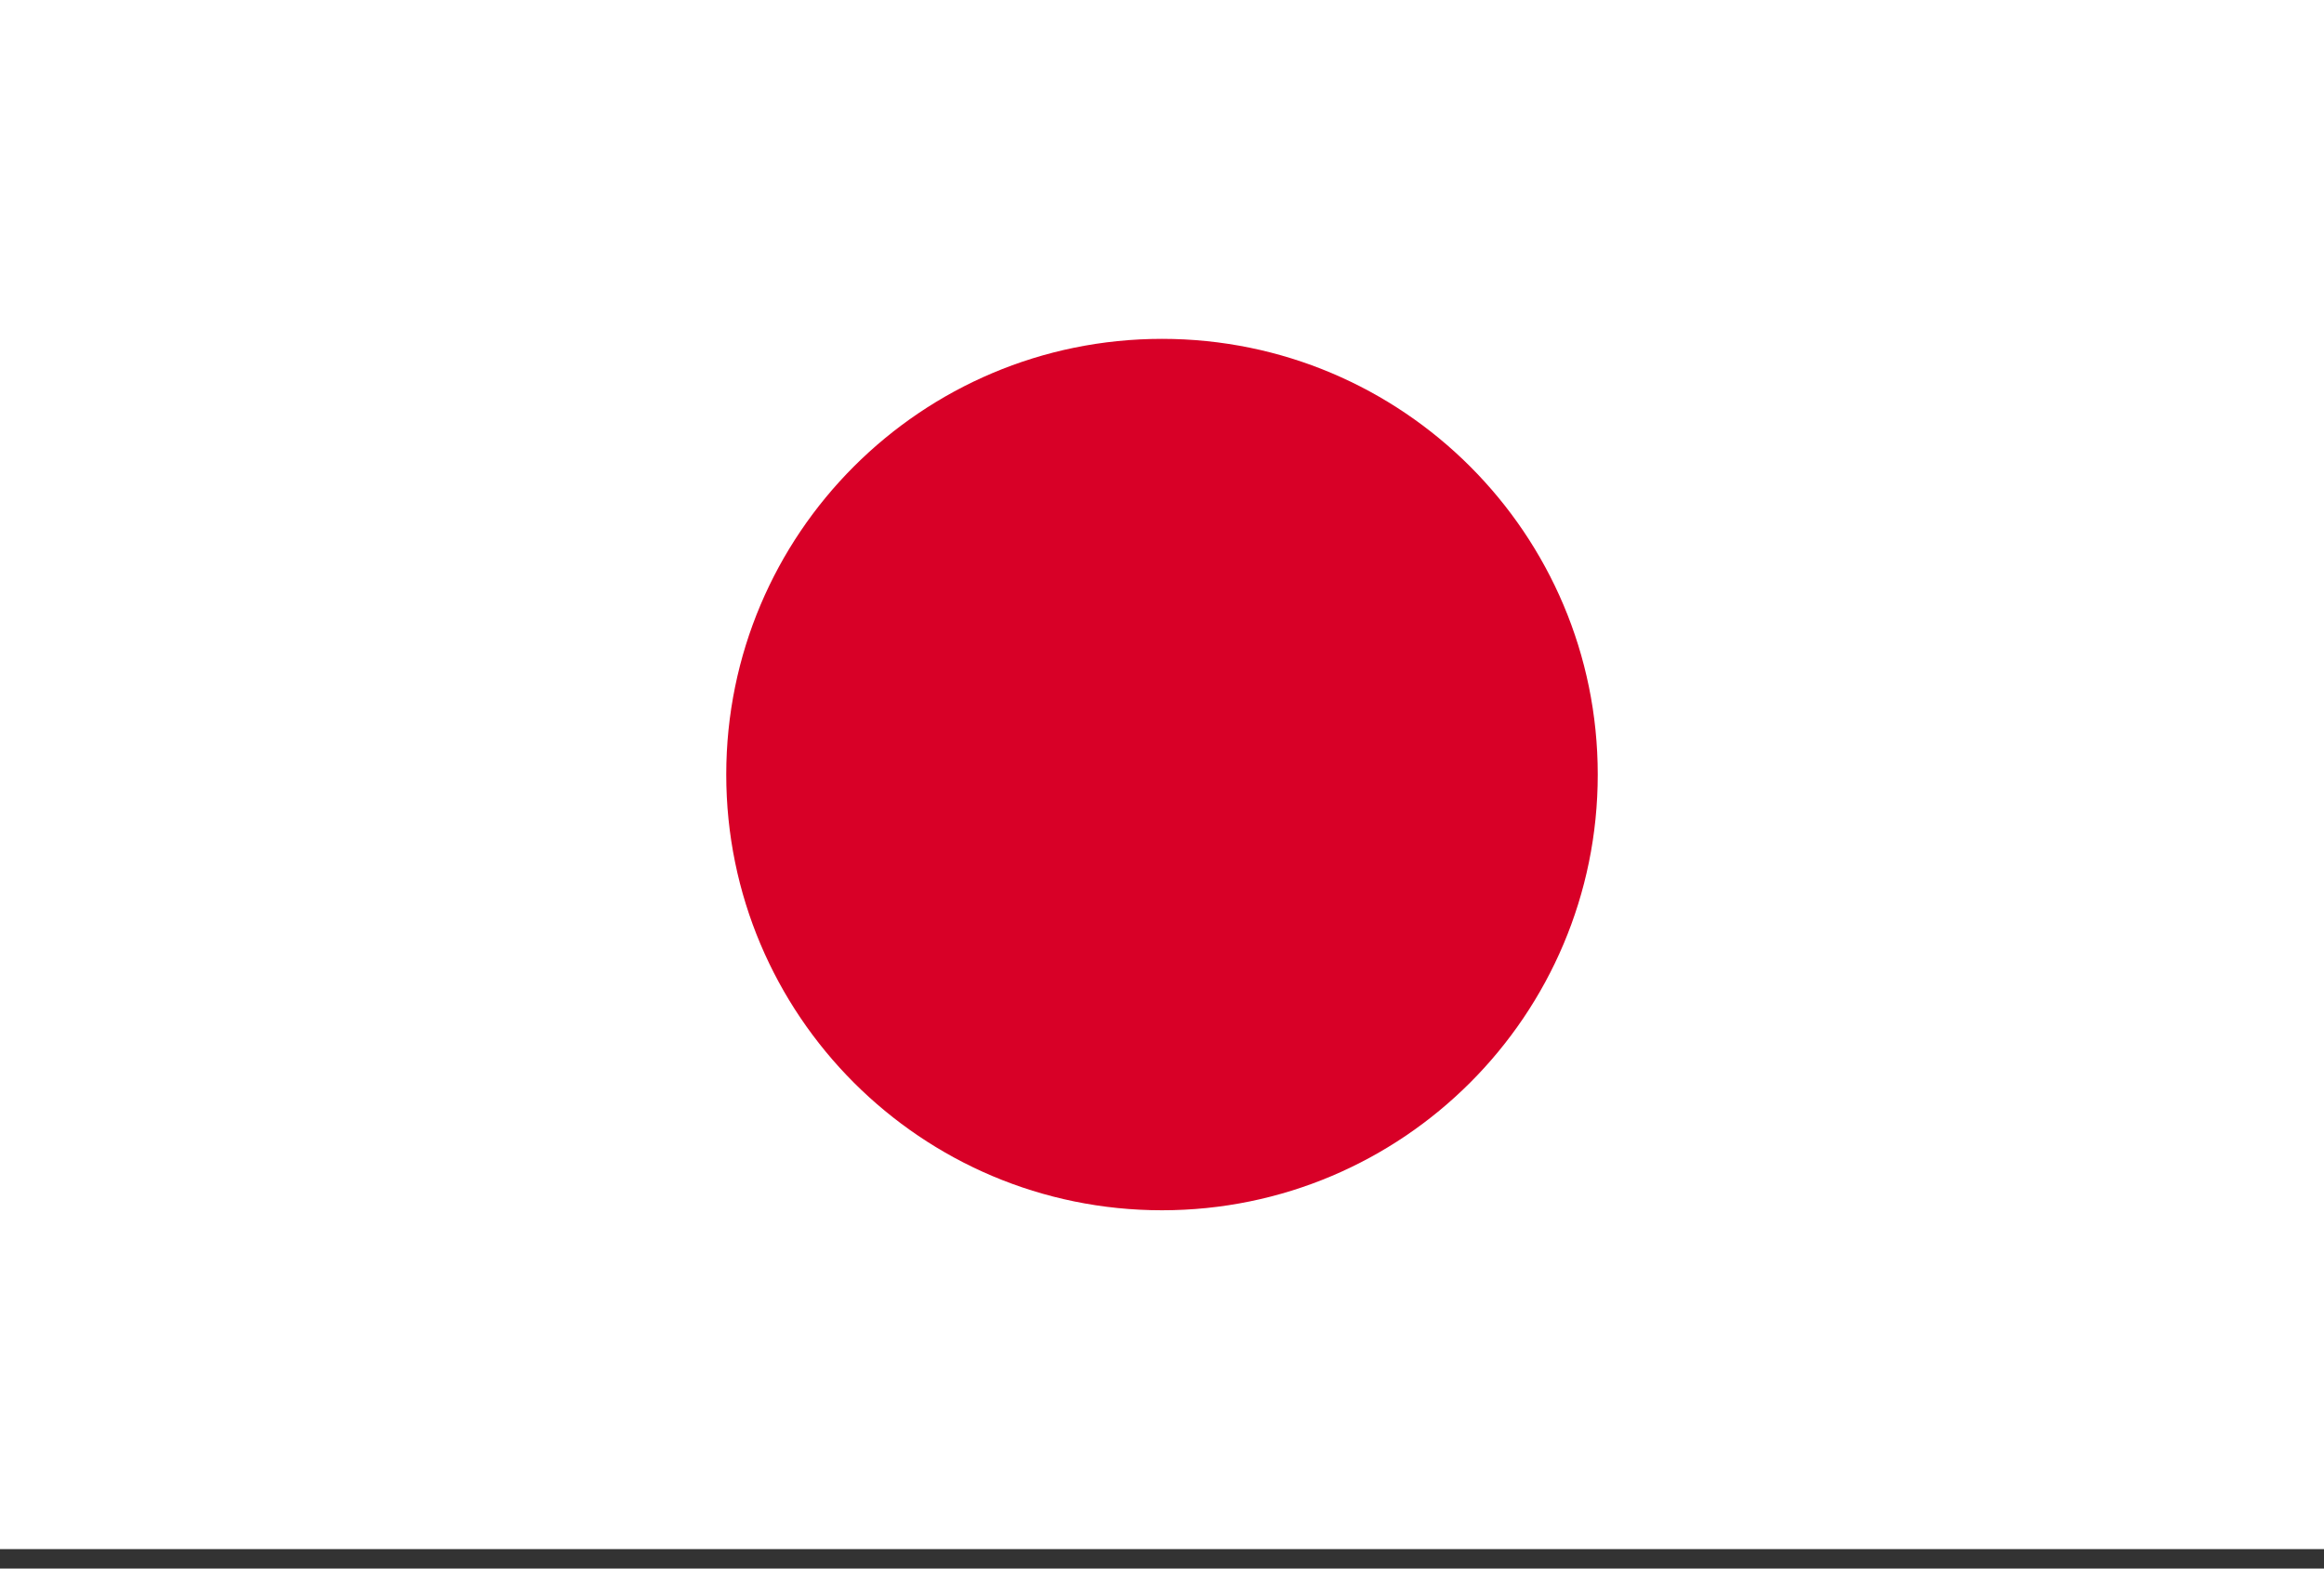 <svg xmlns="http://www.w3.org/2000/svg" width="40" height="27" viewBox="0 0 40 27" fill="none">
<rect x="0" y="0" width="40" height="27" fill="#333333" stroke="none"/>
<g clip-path="url(#clip0_352_450)">
<path d="M0 -0.001H40V26.666H0V-0.001Z" fill="white"/>
<path d="M20 20.833C24.142 20.833 27.5 17.475 27.5 13.333C27.5 9.191 24.142 5.833 20 5.833C15.858 5.833 12.5 9.191 12.5 13.333C12.5 17.475 15.858 20.833 20 20.833Z" fill="#D80027"/>
</g>
<defs>
<clipPath id="clip0_352_450">
<rect width="40" height="26.667" fill="white"/>
</clipPath>
</defs>
</svg>